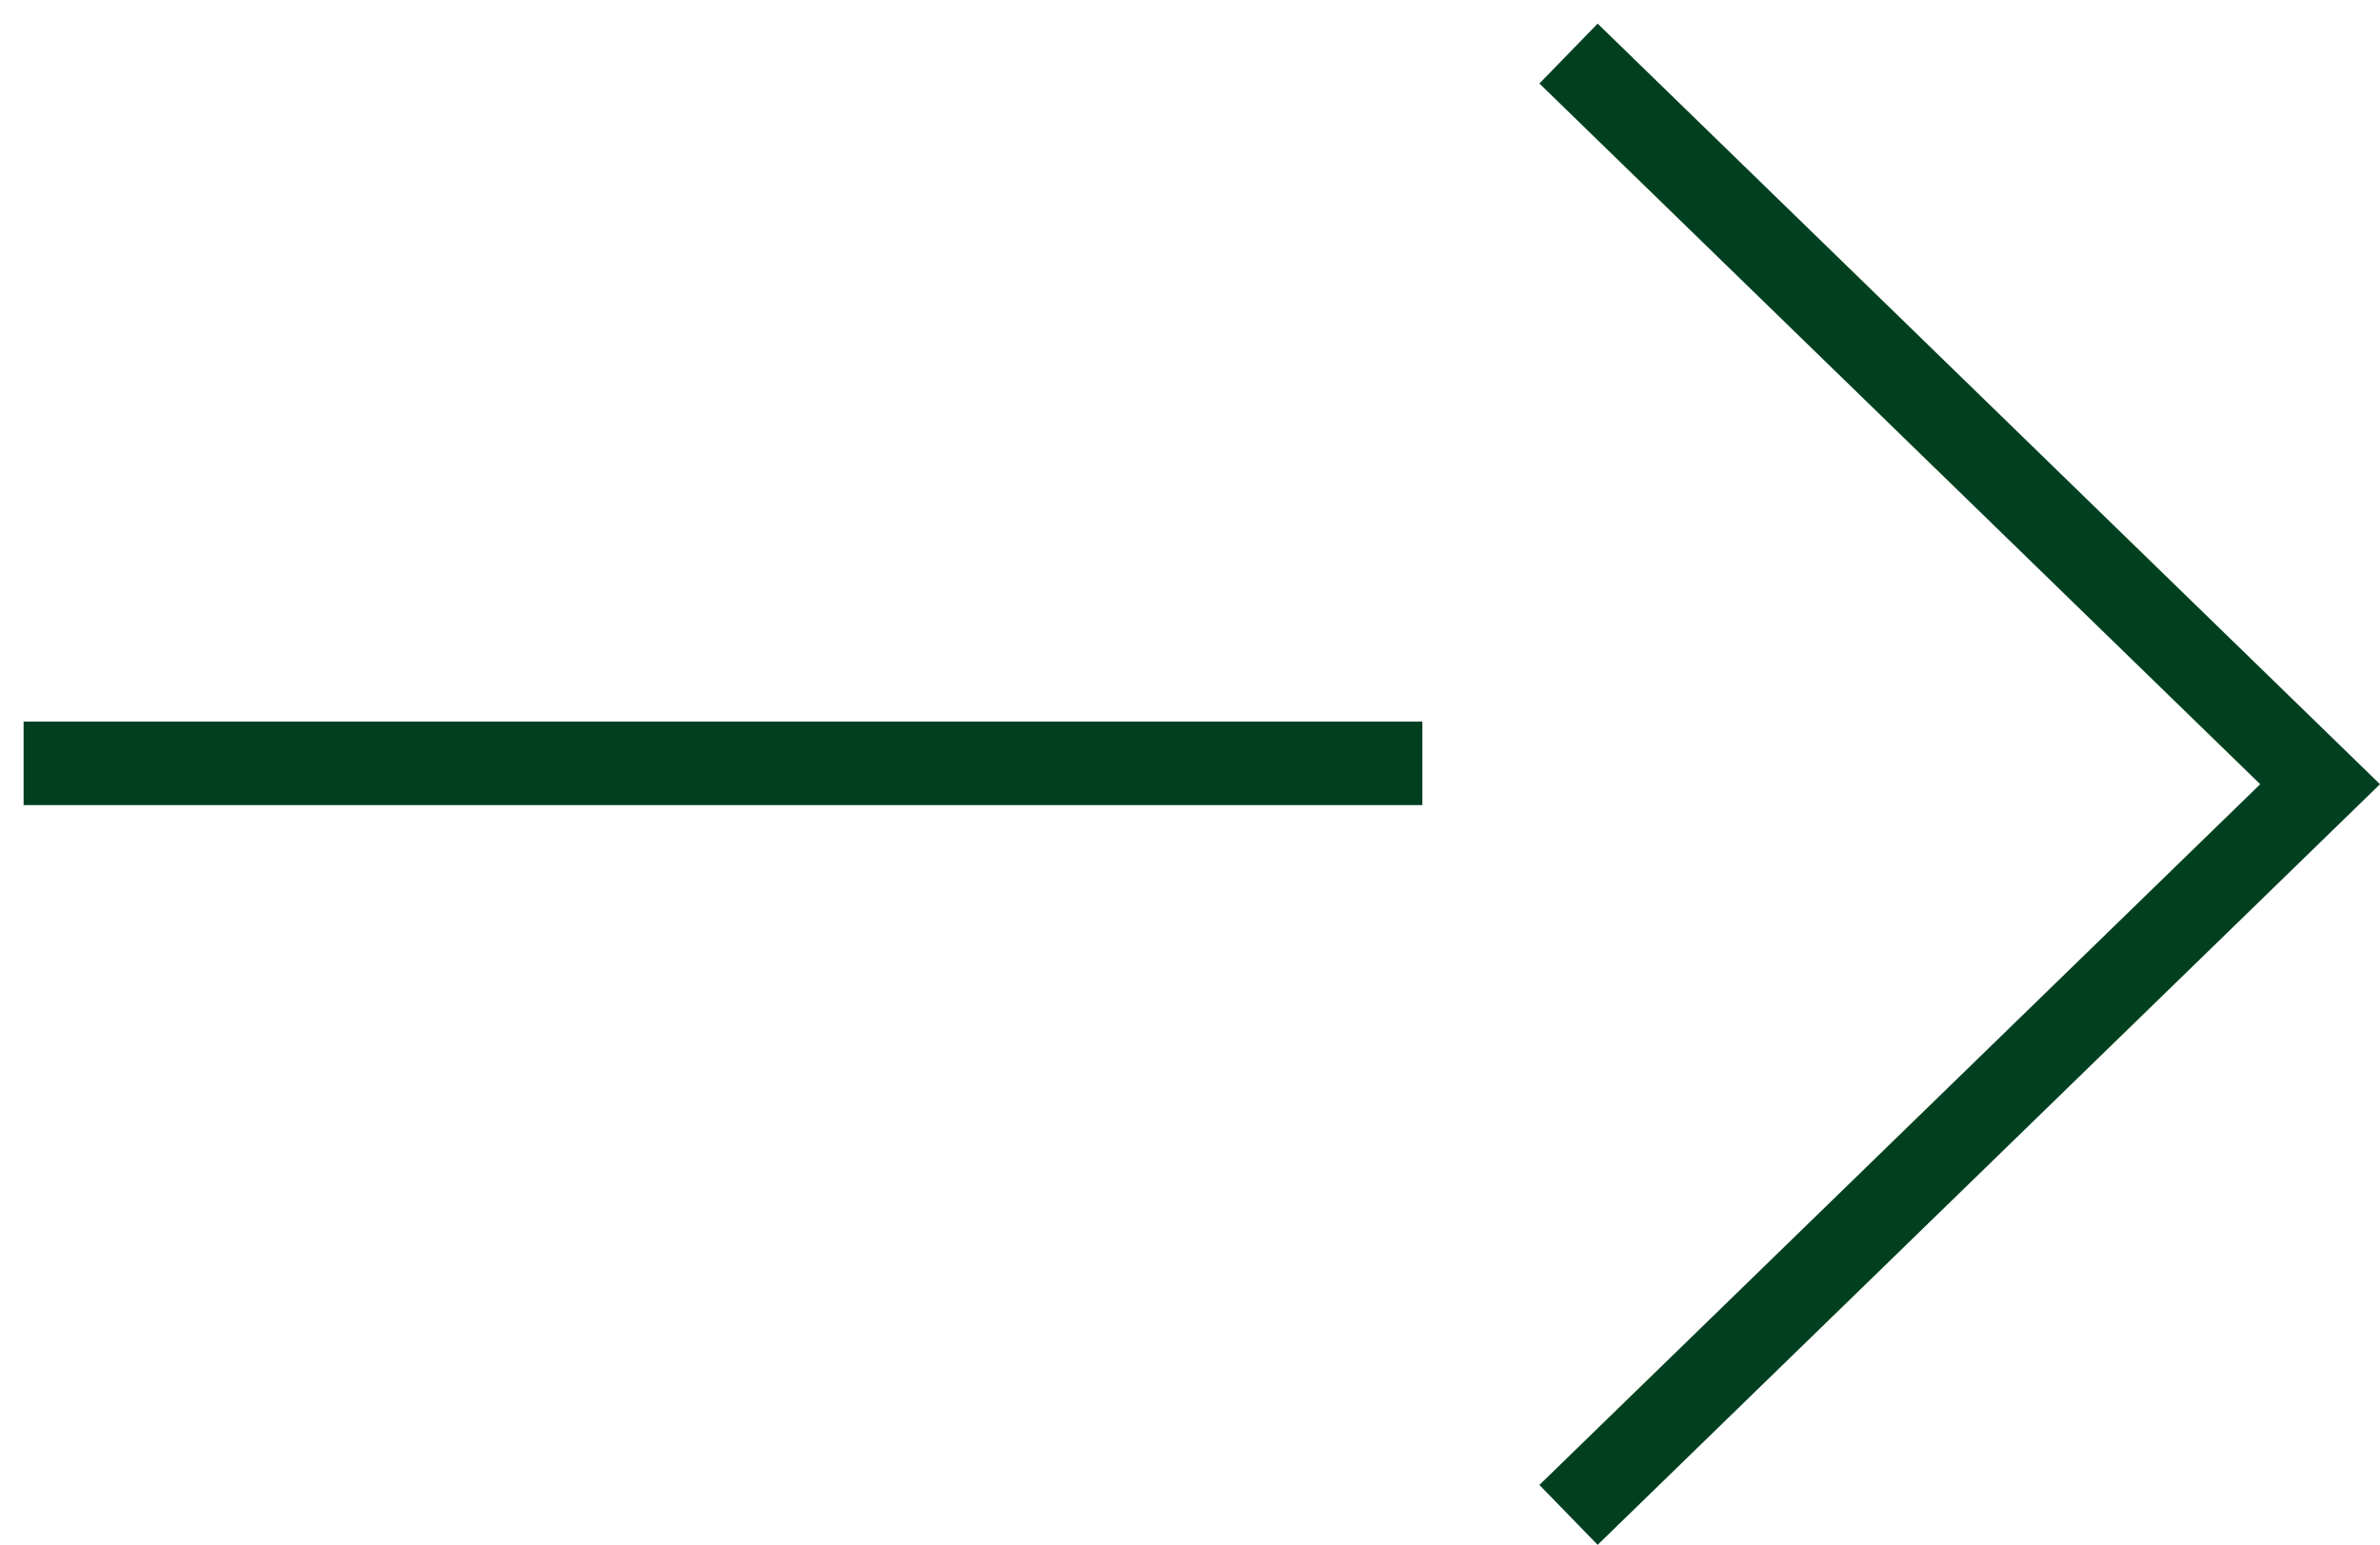 <svg width="57" height="37" viewBox="0 0 57 37" fill="none" xmlns="http://www.w3.org/2000/svg">
<path d="M57 18.783L38.263 0.566L36.868 2L54.131 18.783L36.868 35.566L38.263 37L57 18.783Z" fill="#004020"/>
<path d="M34.065 19.283V17.283H0.565V19.283H34.065Z" fill="#004020"/>
</svg>
